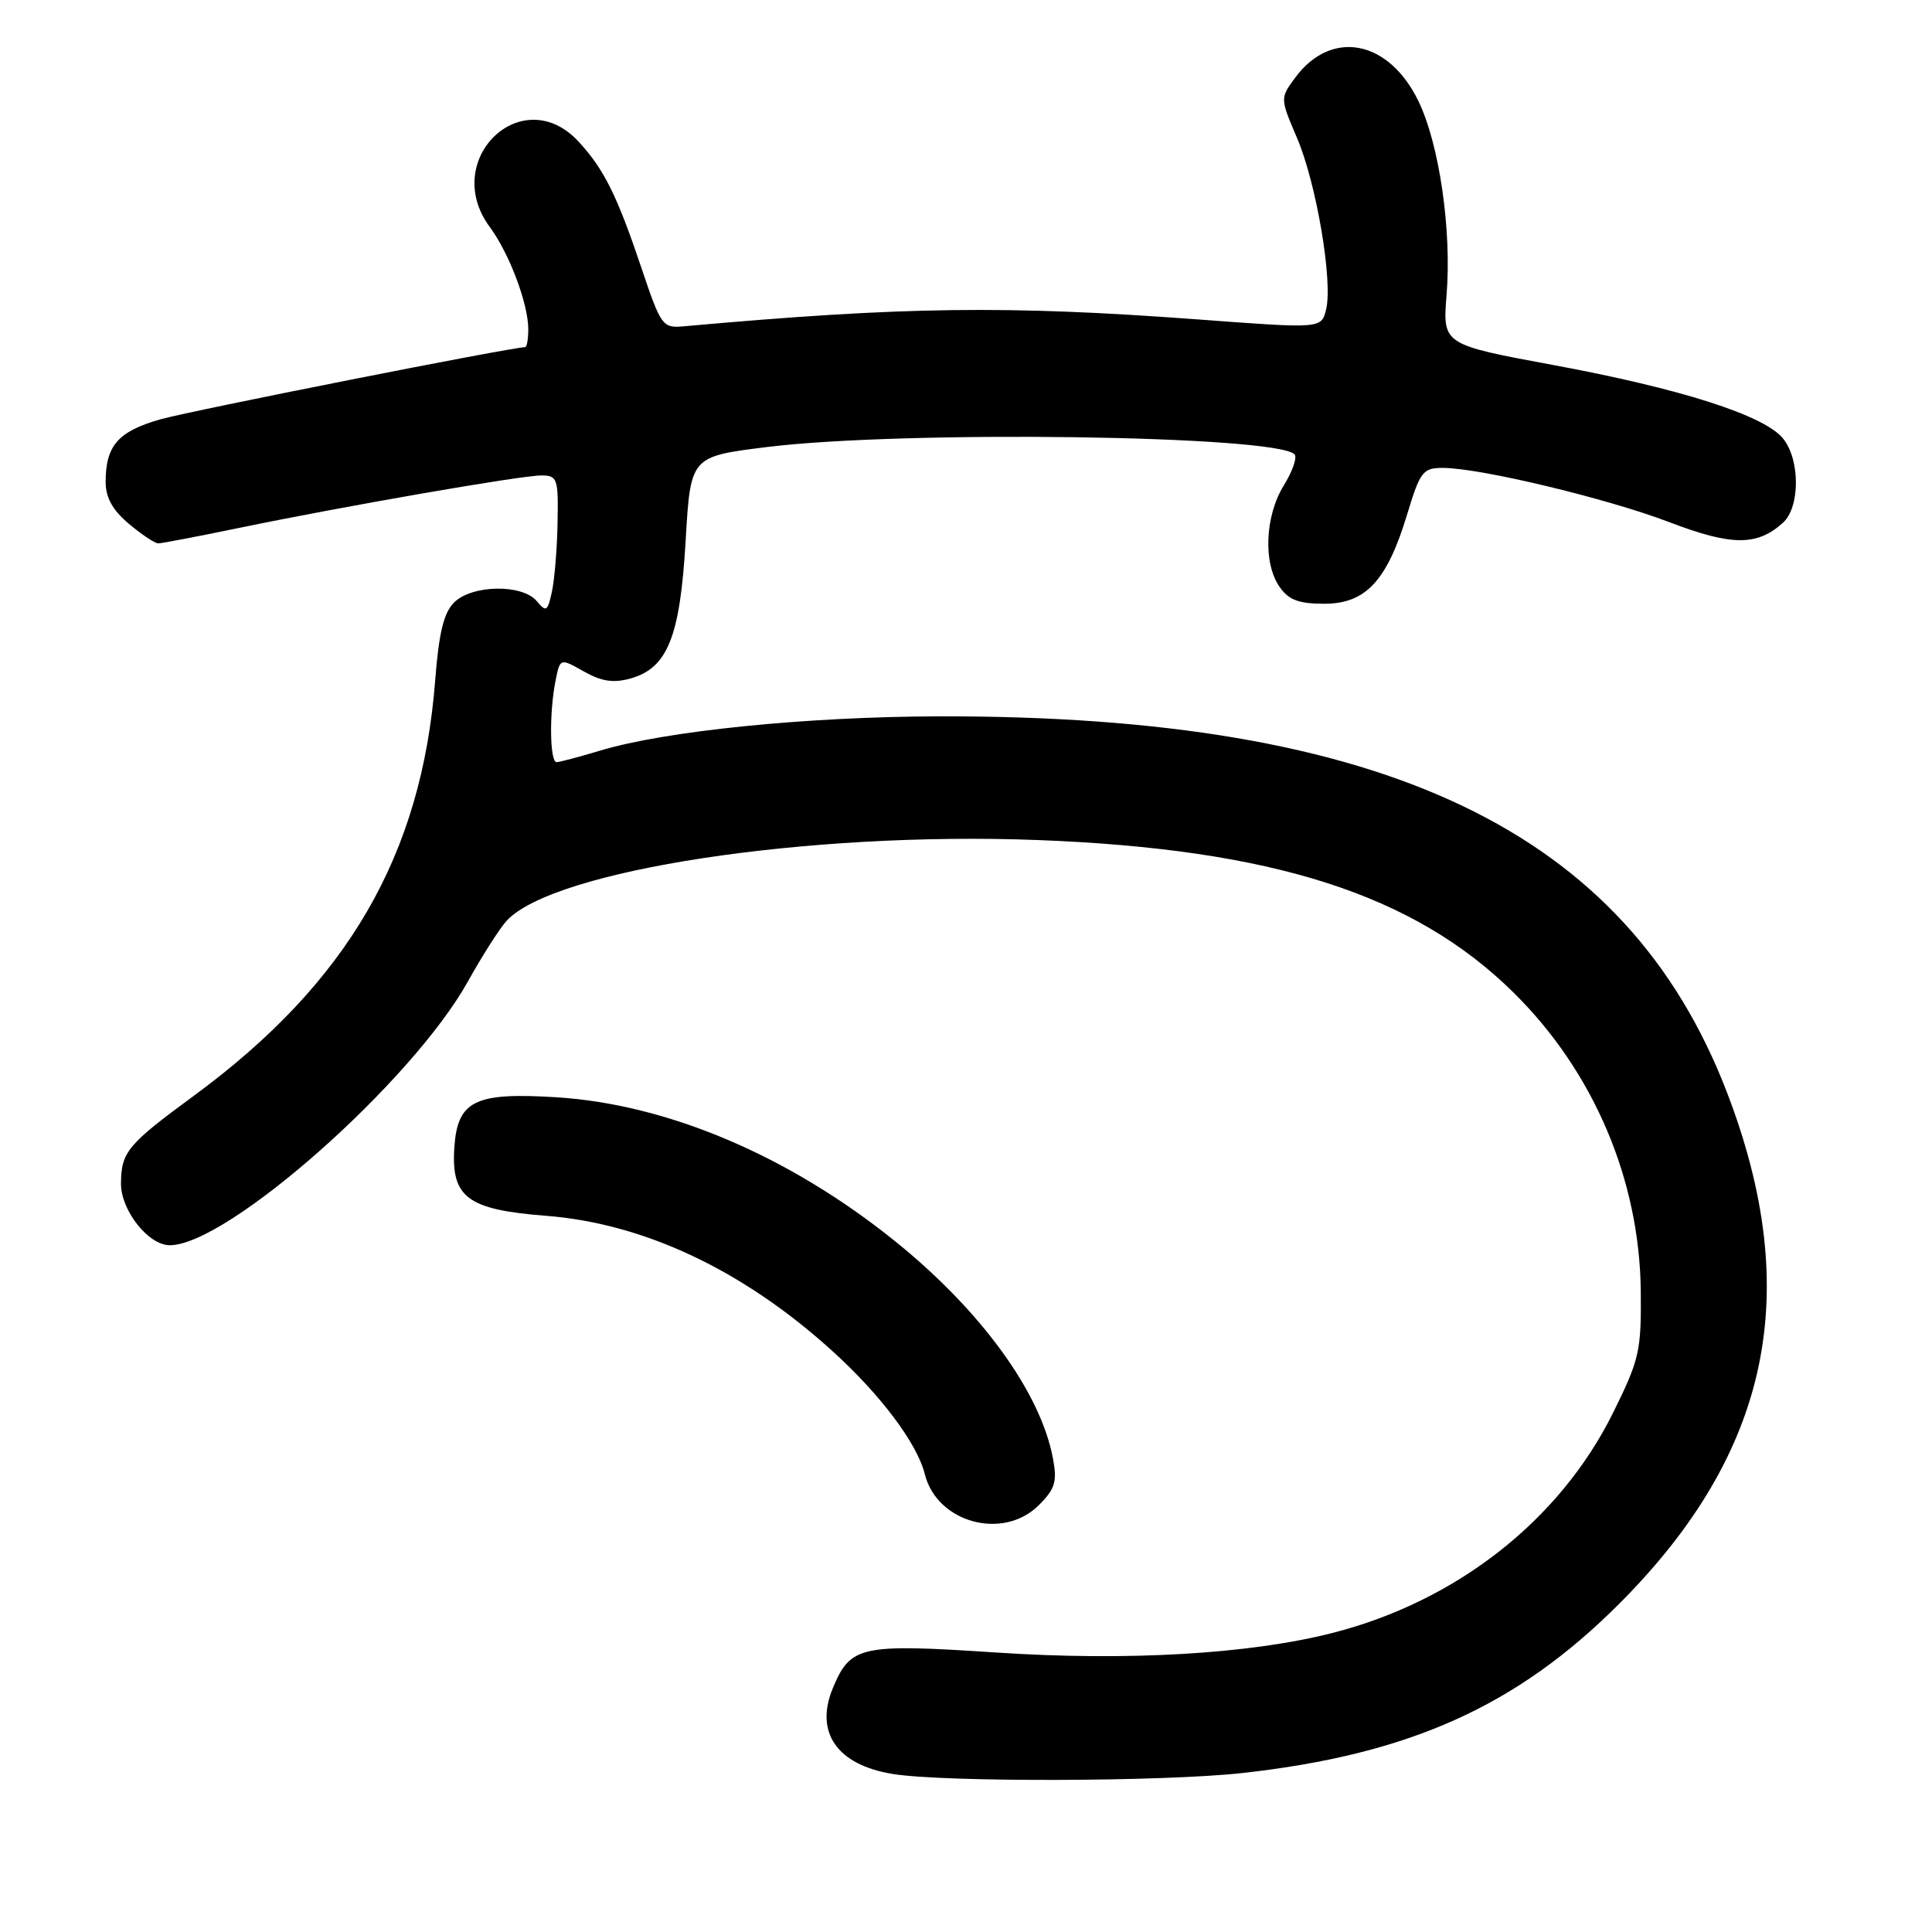 <?xml version="1.0" encoding="UTF-8" standalone="no"?>
<!DOCTYPE svg PUBLIC "-//W3C//DTD SVG 1.1//EN" "http://www.w3.org/Graphics/SVG/1.1/DTD/svg11.dtd" >
<svg xmlns="http://www.w3.org/2000/svg" xmlns:xlink="http://www.w3.org/1999/xlink" version="1.1" viewBox="0 0 256 256">
 <g >
 <path fill="currentColor"
d=" M 164.67 234.93 C 186.76 232.47 200.99 226.08 214.53 212.53 C 234.56 192.50 239.04 171.26 228.81 144.69 C 215.49 110.07 183.46 94.79 124.44 94.92 C 106.82 94.96 88.08 96.86 79.45 99.48 C 76.73 100.30 74.16 100.98 73.75 100.99 C 72.85 101.00 72.76 94.45 73.61 90.22 C 74.21 87.19 74.21 87.19 77.36 88.97 C 79.69 90.29 81.28 90.53 83.52 89.91 C 88.46 88.53 90.11 84.41 90.85 71.67 C 91.50 60.50 91.50 60.50 101.50 59.25 C 119.52 57.00 169.01 57.67 171.53 60.20 C 171.91 60.58 171.28 62.43 170.11 64.32 C 167.61 68.37 167.35 74.63 169.56 77.78 C 170.76 79.50 172.10 80.00 175.47 80.00 C 180.97 80.00 183.79 76.96 186.45 68.17 C 188.17 62.48 188.54 62.00 191.18 62.00 C 196.08 62.00 212.91 66.03 221.17 69.18 C 229.46 72.35 232.81 72.37 236.25 69.27 C 238.54 67.20 238.54 60.88 236.25 58.09 C 233.73 55.02 222.71 51.50 205.83 48.37 C 191.15 45.65 191.15 45.65 191.68 39.07 C 192.37 30.50 190.72 19.12 187.95 13.40 C 184.02 5.28 176.44 3.82 171.65 10.25 C 169.61 13.01 169.61 13.01 171.85 18.25 C 174.43 24.27 176.64 37.32 175.71 41.03 C 175.08 43.55 175.08 43.55 158.79 42.33 C 133.36 40.44 119.69 40.62 90.59 43.24 C 87.79 43.49 87.58 43.20 84.99 35.49 C 81.75 25.86 80.02 22.39 76.65 18.75 C 69.18 10.70 58.32 21.18 64.90 30.08 C 67.49 33.59 70.00 40.25 70.00 43.63 C 70.00 44.93 69.81 46.00 69.59 46.00 C 67.82 46.00 25.37 54.40 21.27 55.56 C 15.66 57.15 14.00 59.04 14.00 63.85 C 14.00 65.94 14.91 67.59 17.08 69.41 C 18.77 70.83 20.52 72.00 20.97 72.00 C 21.41 72.00 26.22 71.08 31.64 69.96 C 45.70 67.05 69.04 63.00 71.72 63.00 C 73.86 63.00 73.99 63.38 73.88 69.25 C 73.82 72.69 73.48 76.81 73.13 78.41 C 72.56 81.03 72.37 81.15 71.13 79.66 C 69.22 77.36 62.53 77.47 60.16 79.84 C 58.80 81.20 58.15 83.88 57.67 90.09 C 55.88 113.31 46.09 130.19 25.72 145.17 C 16.89 151.65 16.07 152.63 16.03 156.80 C 16.00 160.36 19.65 165.00 22.50 165.00 C 30.13 165.00 54.59 143.36 62.00 130.05 C 63.92 126.60 66.24 122.97 67.14 122.00 C 73.36 115.27 107.06 110.15 137.50 111.31 C 168.63 112.50 187.33 118.49 200.53 131.50 C 211.14 141.95 217.25 156.28 217.41 171.05 C 217.49 179.00 217.24 180.13 213.76 187.16 C 206.71 201.43 192.99 212.20 176.50 216.39 C 165.53 219.18 149.36 220.12 132.04 218.97 C 114.03 217.78 112.71 218.06 110.37 223.65 C 107.91 229.54 110.90 233.86 118.29 235.06 C 125.09 236.17 154.27 236.09 164.67 234.93 Z  M 137.65 199.44 C 139.81 197.28 140.10 196.33 139.52 193.24 C 137.88 184.49 129.98 173.63 118.58 164.45 C 104.53 153.13 88.43 146.30 73.66 145.39 C 62.89 144.72 60.61 145.86 60.20 152.08 C 59.77 158.67 61.95 160.29 72.35 161.10 C 85.29 162.10 98.36 168.25 110.12 178.86 C 116.63 184.73 121.52 191.22 122.55 195.36 C 124.17 201.78 132.93 204.16 137.65 199.44 Z "/>
</g>
</svg>
